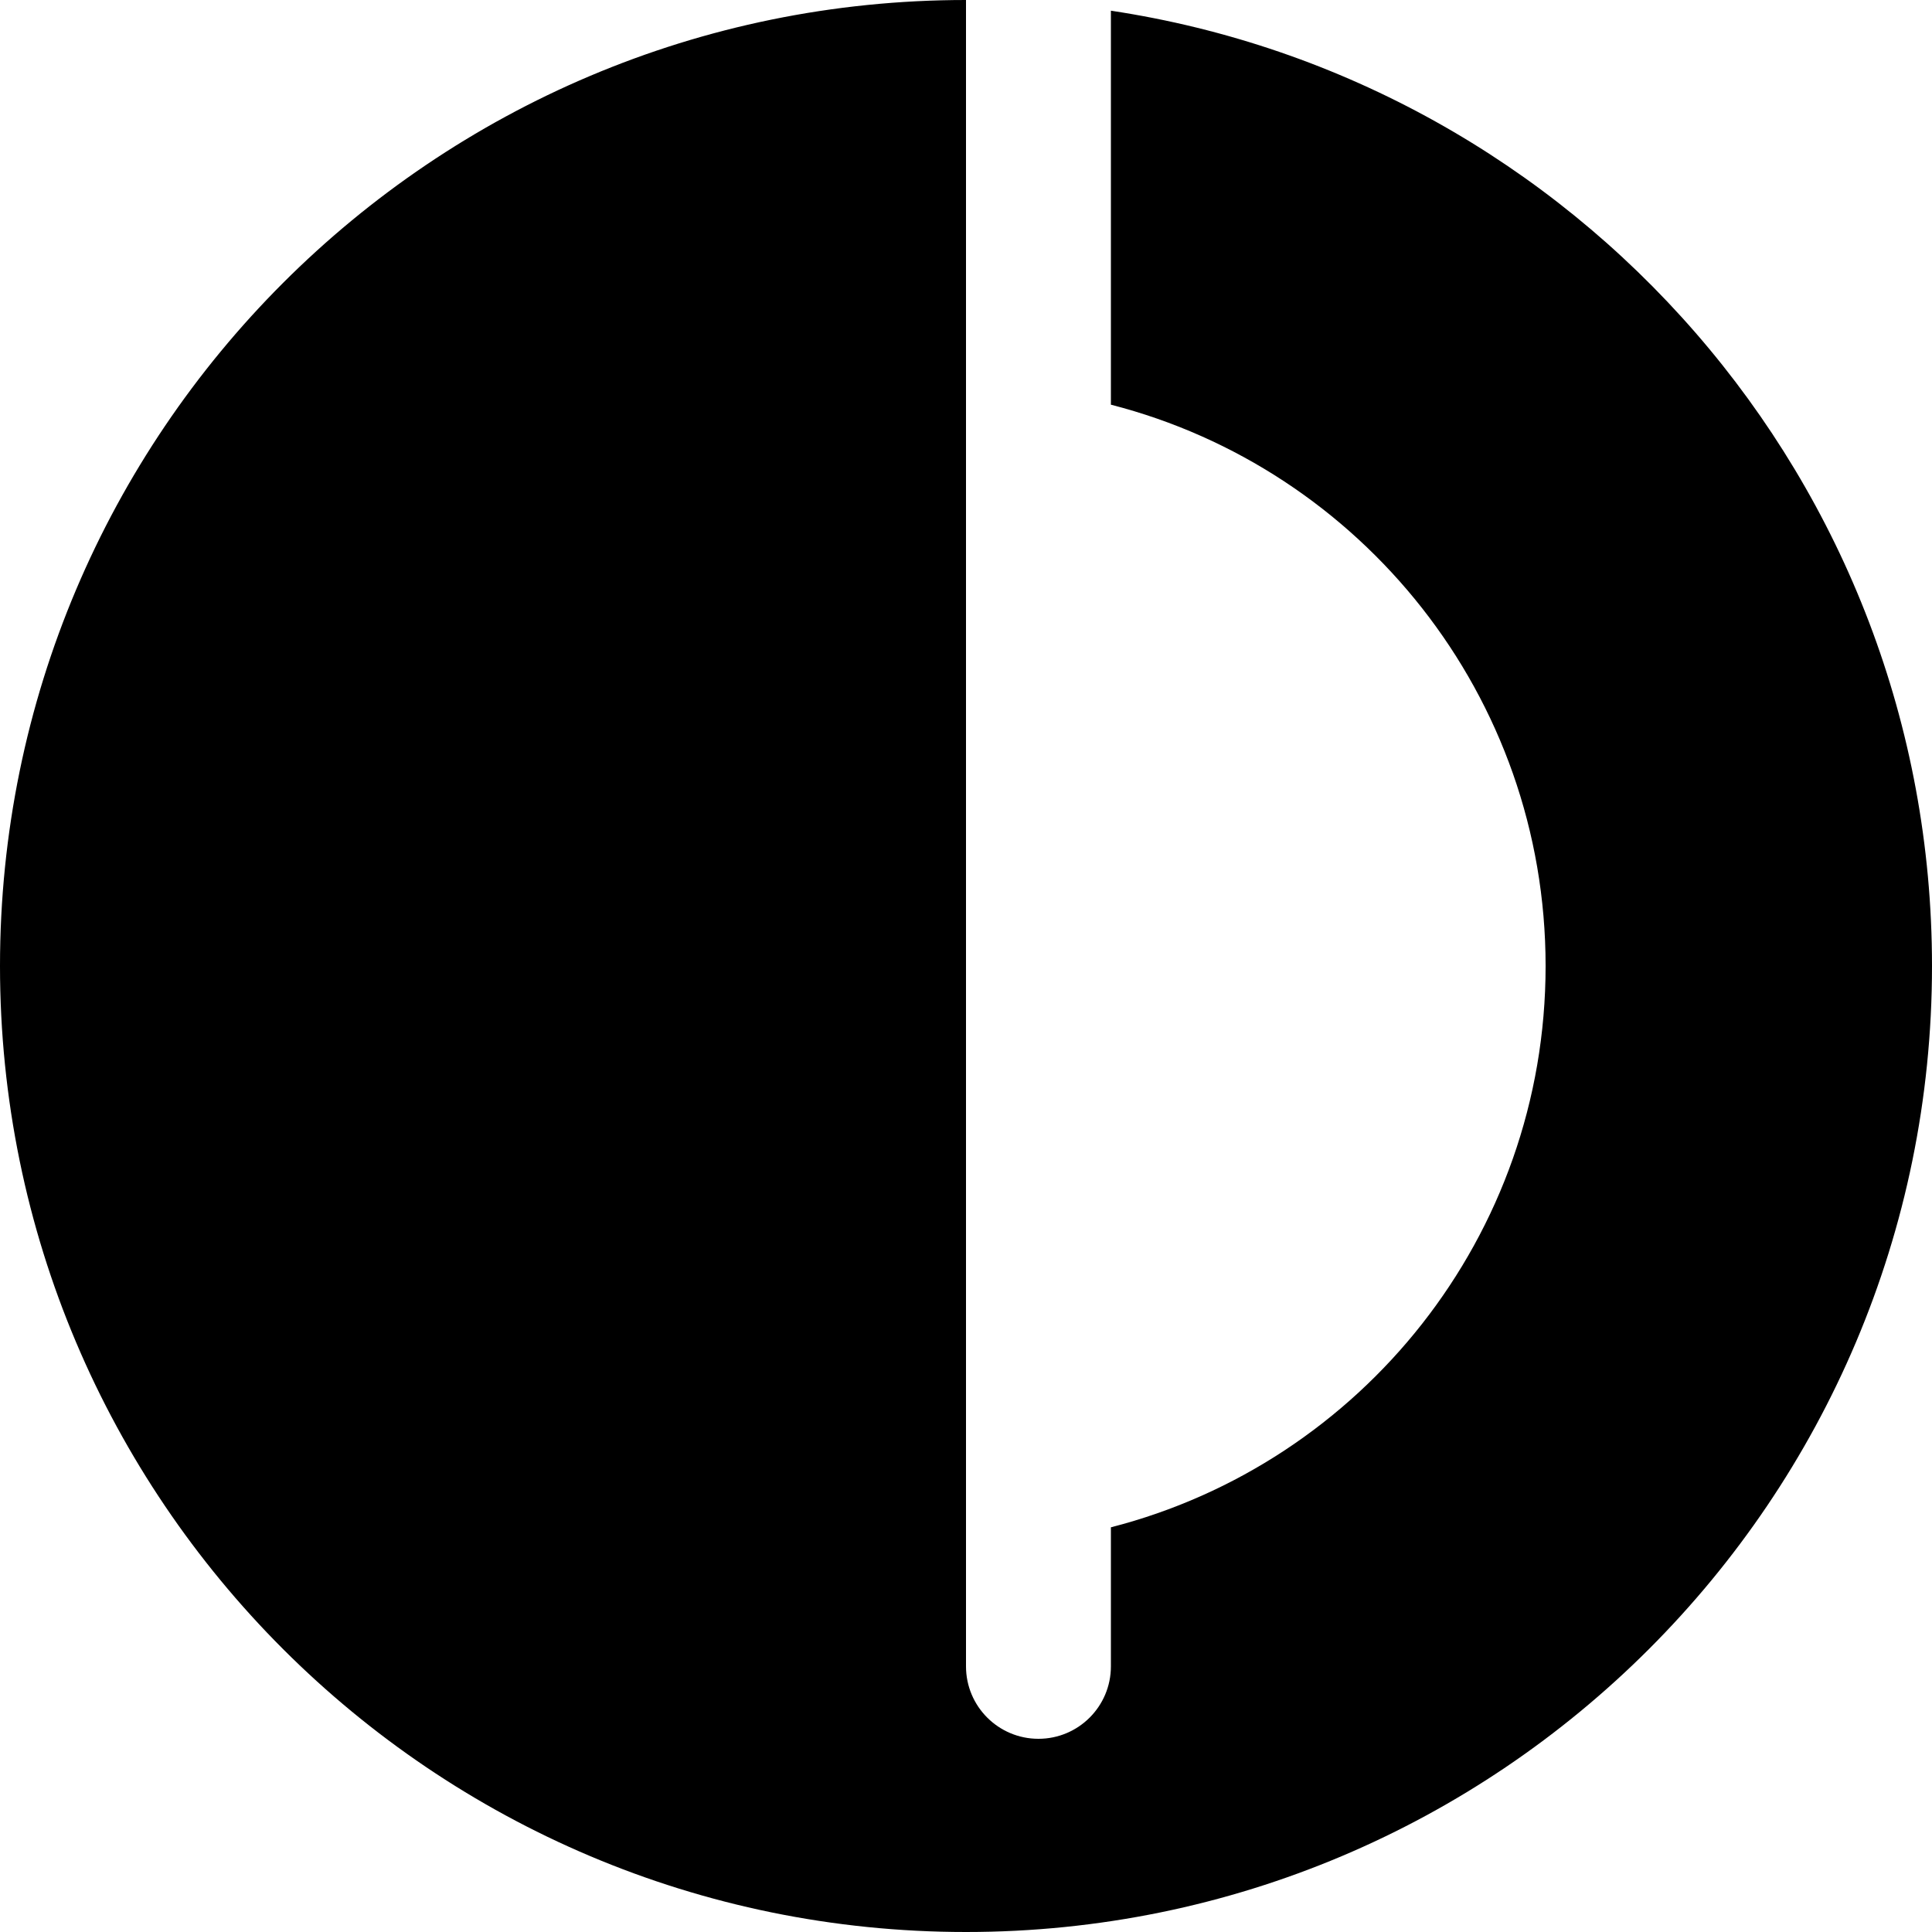 <svg xmlns="http://www.w3.org/2000/svg" viewBox="0 0 560 560"><!--! Font Awesome Pro 7.0.1 by @fontawesome - https://fontawesome.com License - https://fontawesome.com/license (Commercial License) Copyright 2025 Fonticons, Inc. --><path fill="currentColor" d="M280 0C125.4 0 0 125.4 0 280S125.4 560 280 560 560 434.6 560 280C560 139.6 456.7 23.4 322 3.1l0 114.2c72.5 18.6 126 84.4 126 162.7S394.5 424.1 322 442.7l0 40.3c0 11.6-9.4 21-21 21s-21-9.4-21-21L280 0z"/></svg>